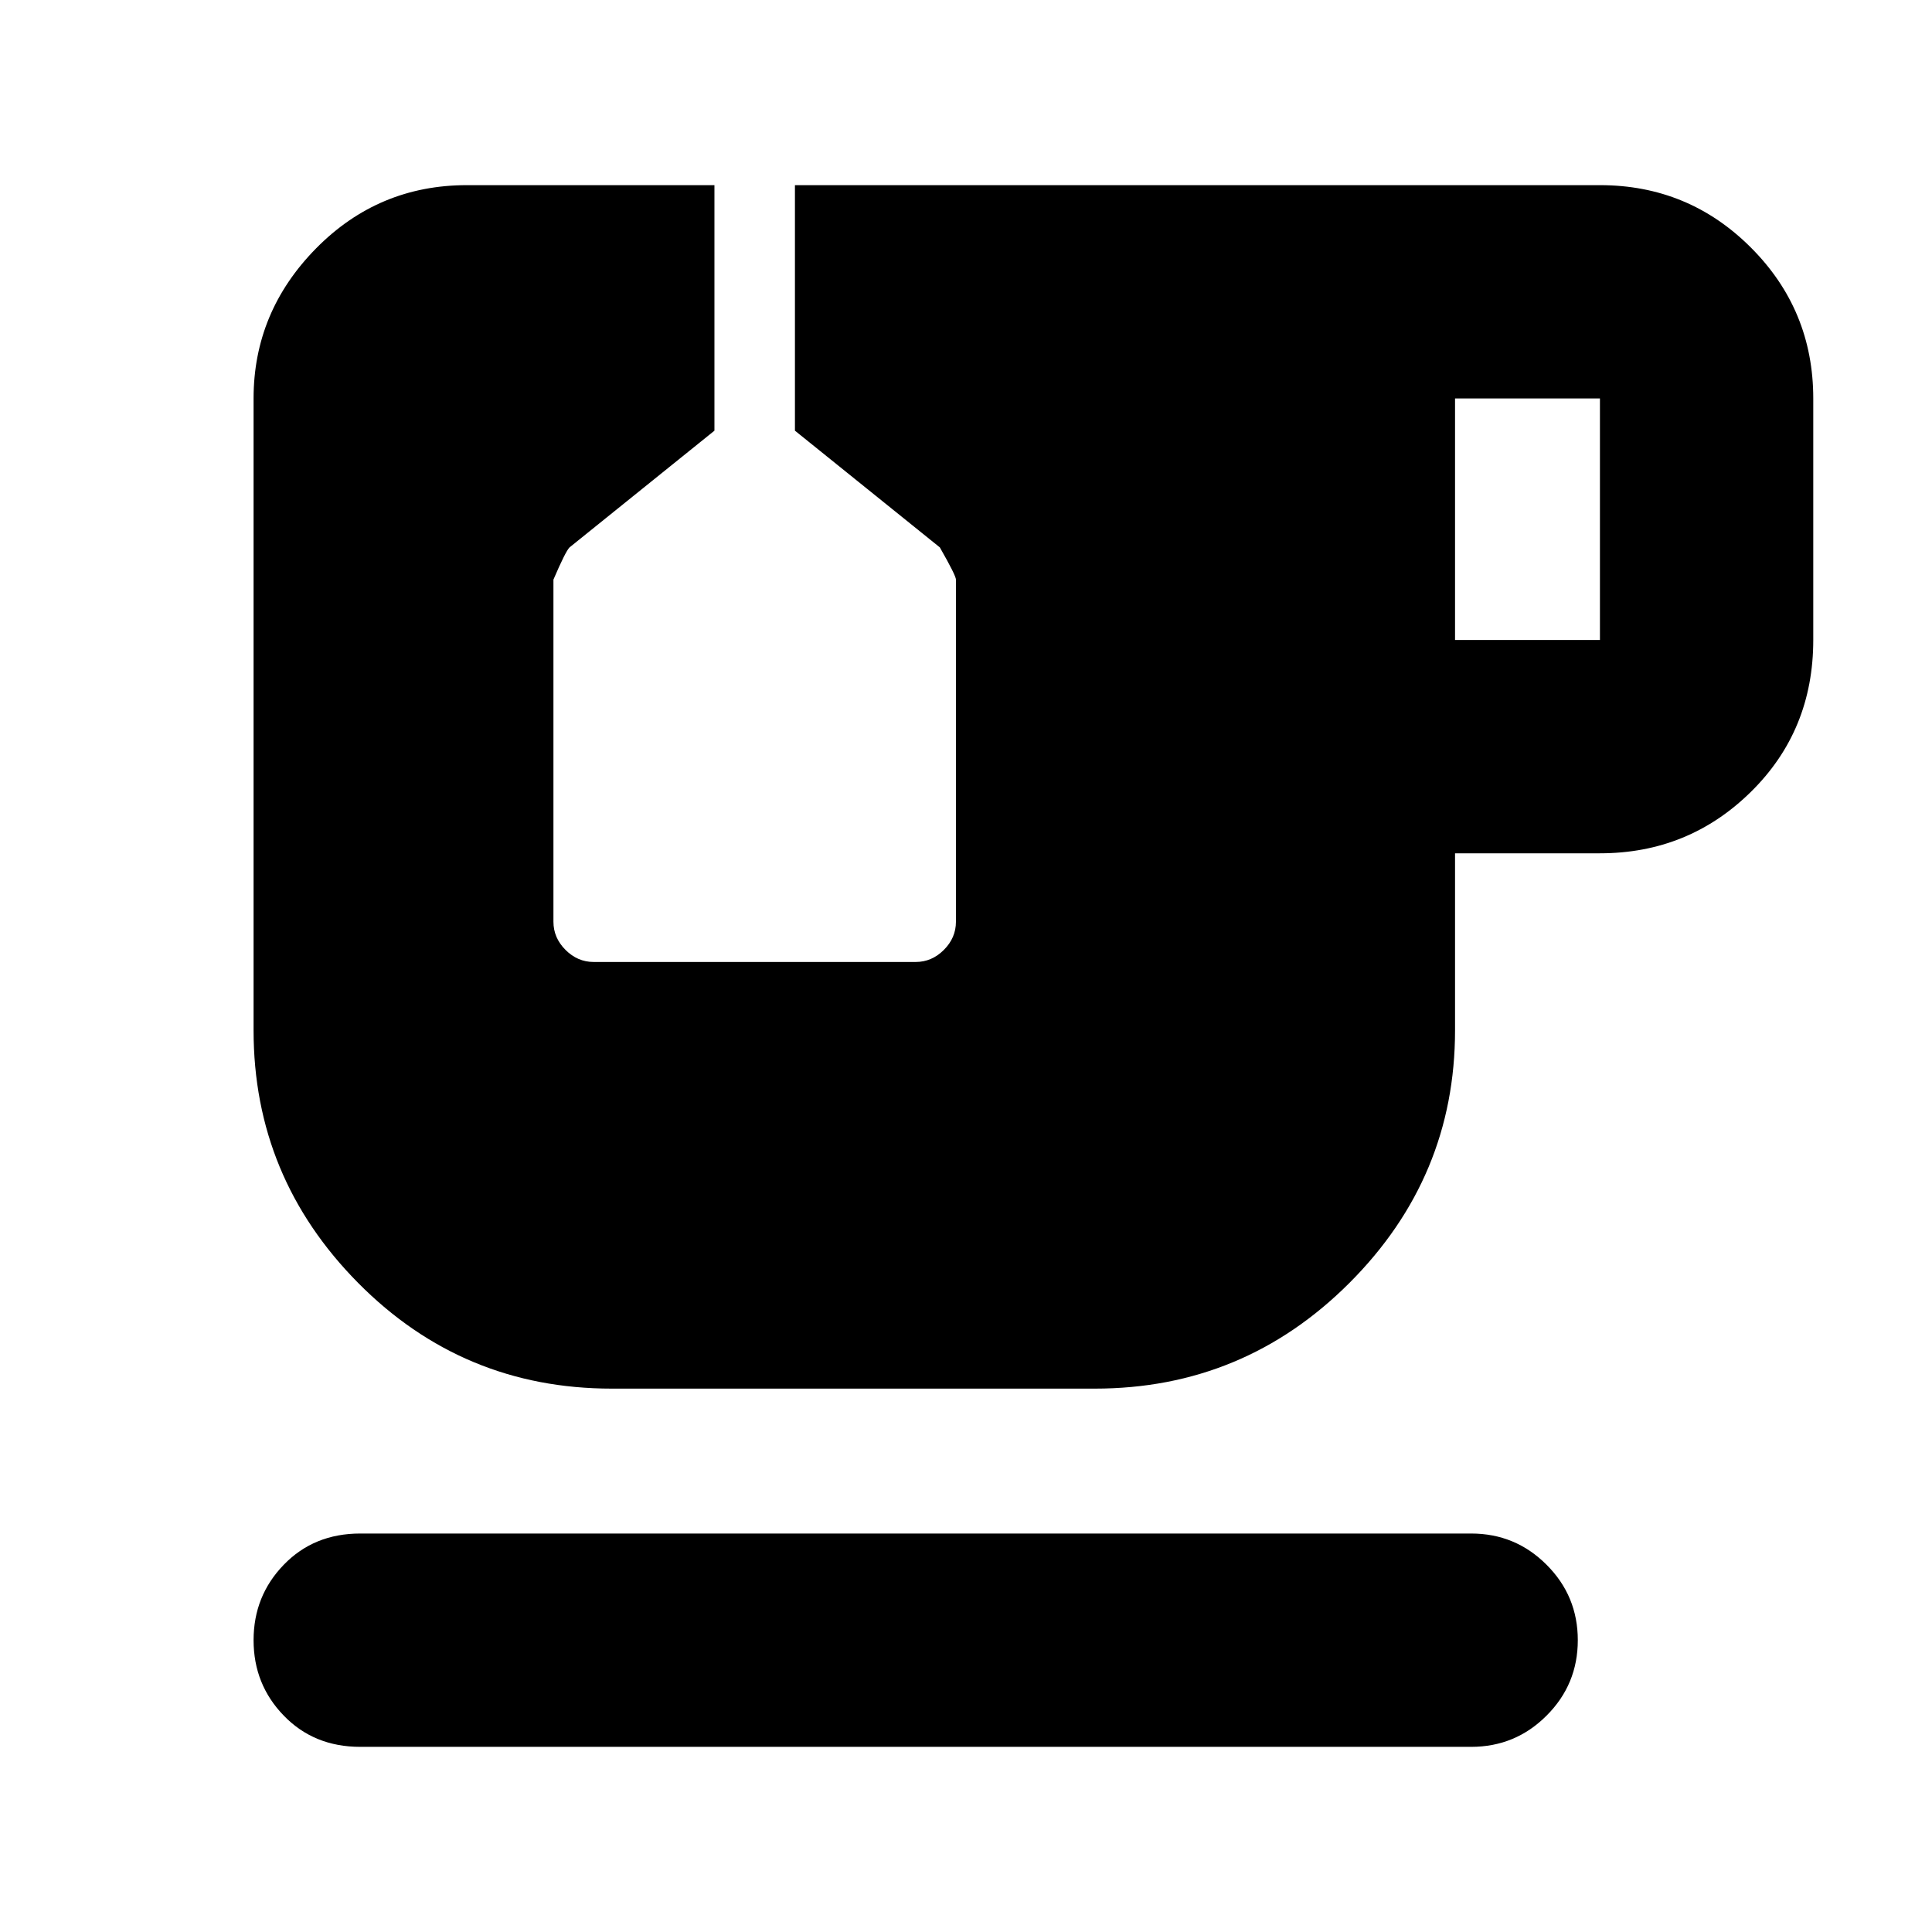 <svg xmlns="http://www.w3.org/2000/svg" height="24" width="24"><path d="M4.475 21.7Q3.9 21.7 3.525 21.312Q3.15 20.925 3.15 20.375Q3.15 19.825 3.525 19.438Q3.9 19.05 4.475 19.05H18.275Q18.825 19.05 19.212 19.438Q19.6 19.825 19.6 20.375Q19.6 20.925 19.212 21.312Q18.825 21.7 18.275 21.7ZM18.075 7.95H19.875Q19.875 7.95 19.875 7.95Q19.875 7.95 19.875 7.95V4.95Q19.875 4.95 19.875 4.95Q19.875 4.95 19.875 4.95H18.075ZM7.6 17.25Q5.75 17.25 4.45 15.938Q3.15 14.625 3.15 12.8V4.95Q3.15 3.875 3.925 3.087Q4.7 2.3 5.8 2.3H8.875V5.35L7.075 6.8Q7.025 6.85 6.875 7.2V11.45Q6.875 11.65 7.025 11.8Q7.175 11.95 7.375 11.95H11.375Q11.575 11.95 11.725 11.8Q11.875 11.65 11.875 11.45V7.2Q11.875 7.15 11.675 6.8L9.875 5.35V2.3H19.875Q20.975 2.3 21.75 3.075Q22.525 3.85 22.525 4.95V7.95Q22.525 9.075 21.75 9.837Q20.975 10.6 19.875 10.6H18.075V12.8Q18.075 14.625 16.762 15.938Q15.45 17.25 13.6 17.25Z"/></svg>